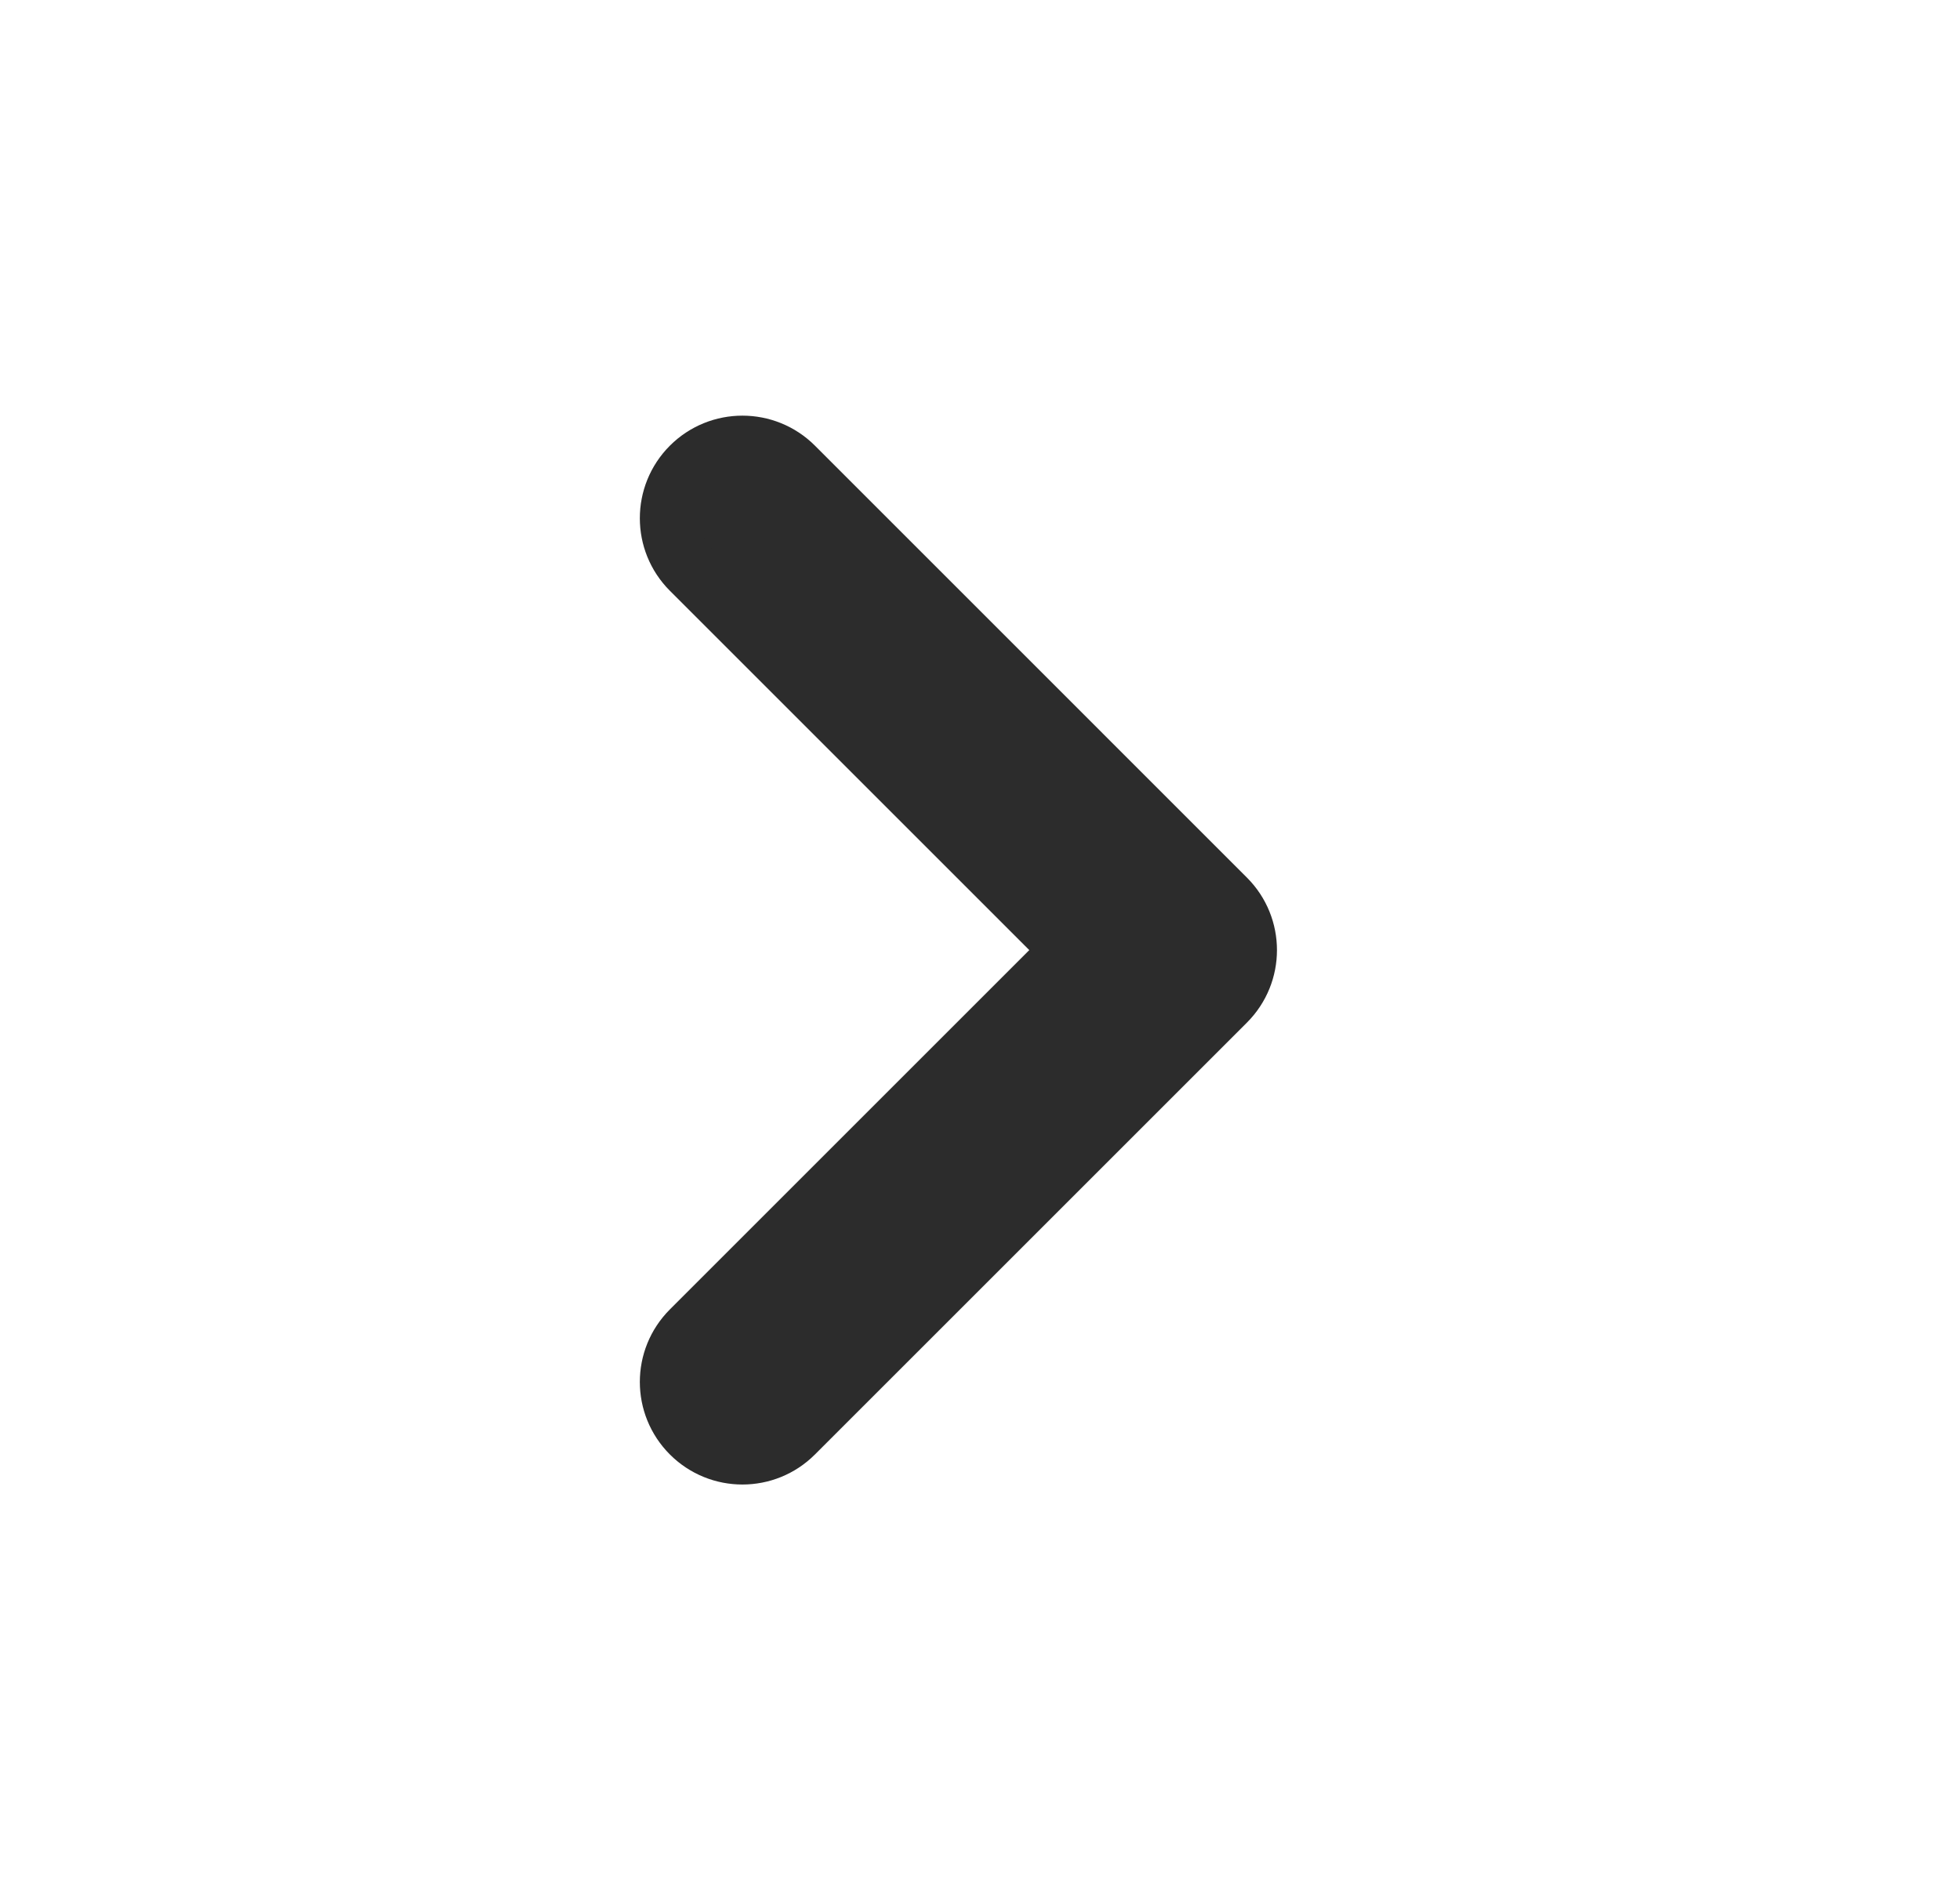 <svg width="33" height="32" viewBox="0 0 33 32" fill="none" xmlns="http://www.w3.org/2000/svg">
<path d="M20.64 16.868C21.12 16.389 21.12 15.611 20.64 15.132L13.368 7.859C12.889 7.38 12.111 7.38 11.632 7.859C11.153 8.339 11.153 9.116 11.632 9.595L18.037 16L11.632 22.405C11.153 22.884 11.153 23.661 11.632 24.14L11.986 23.787L11.632 24.14C12.111 24.62 12.889 24.62 13.368 24.14L20.64 16.868Z" fill="#2C2C2C" stroke="#2C2C2C" stroke-linecap="round" stroke-linejoin="round"/>
</svg>
